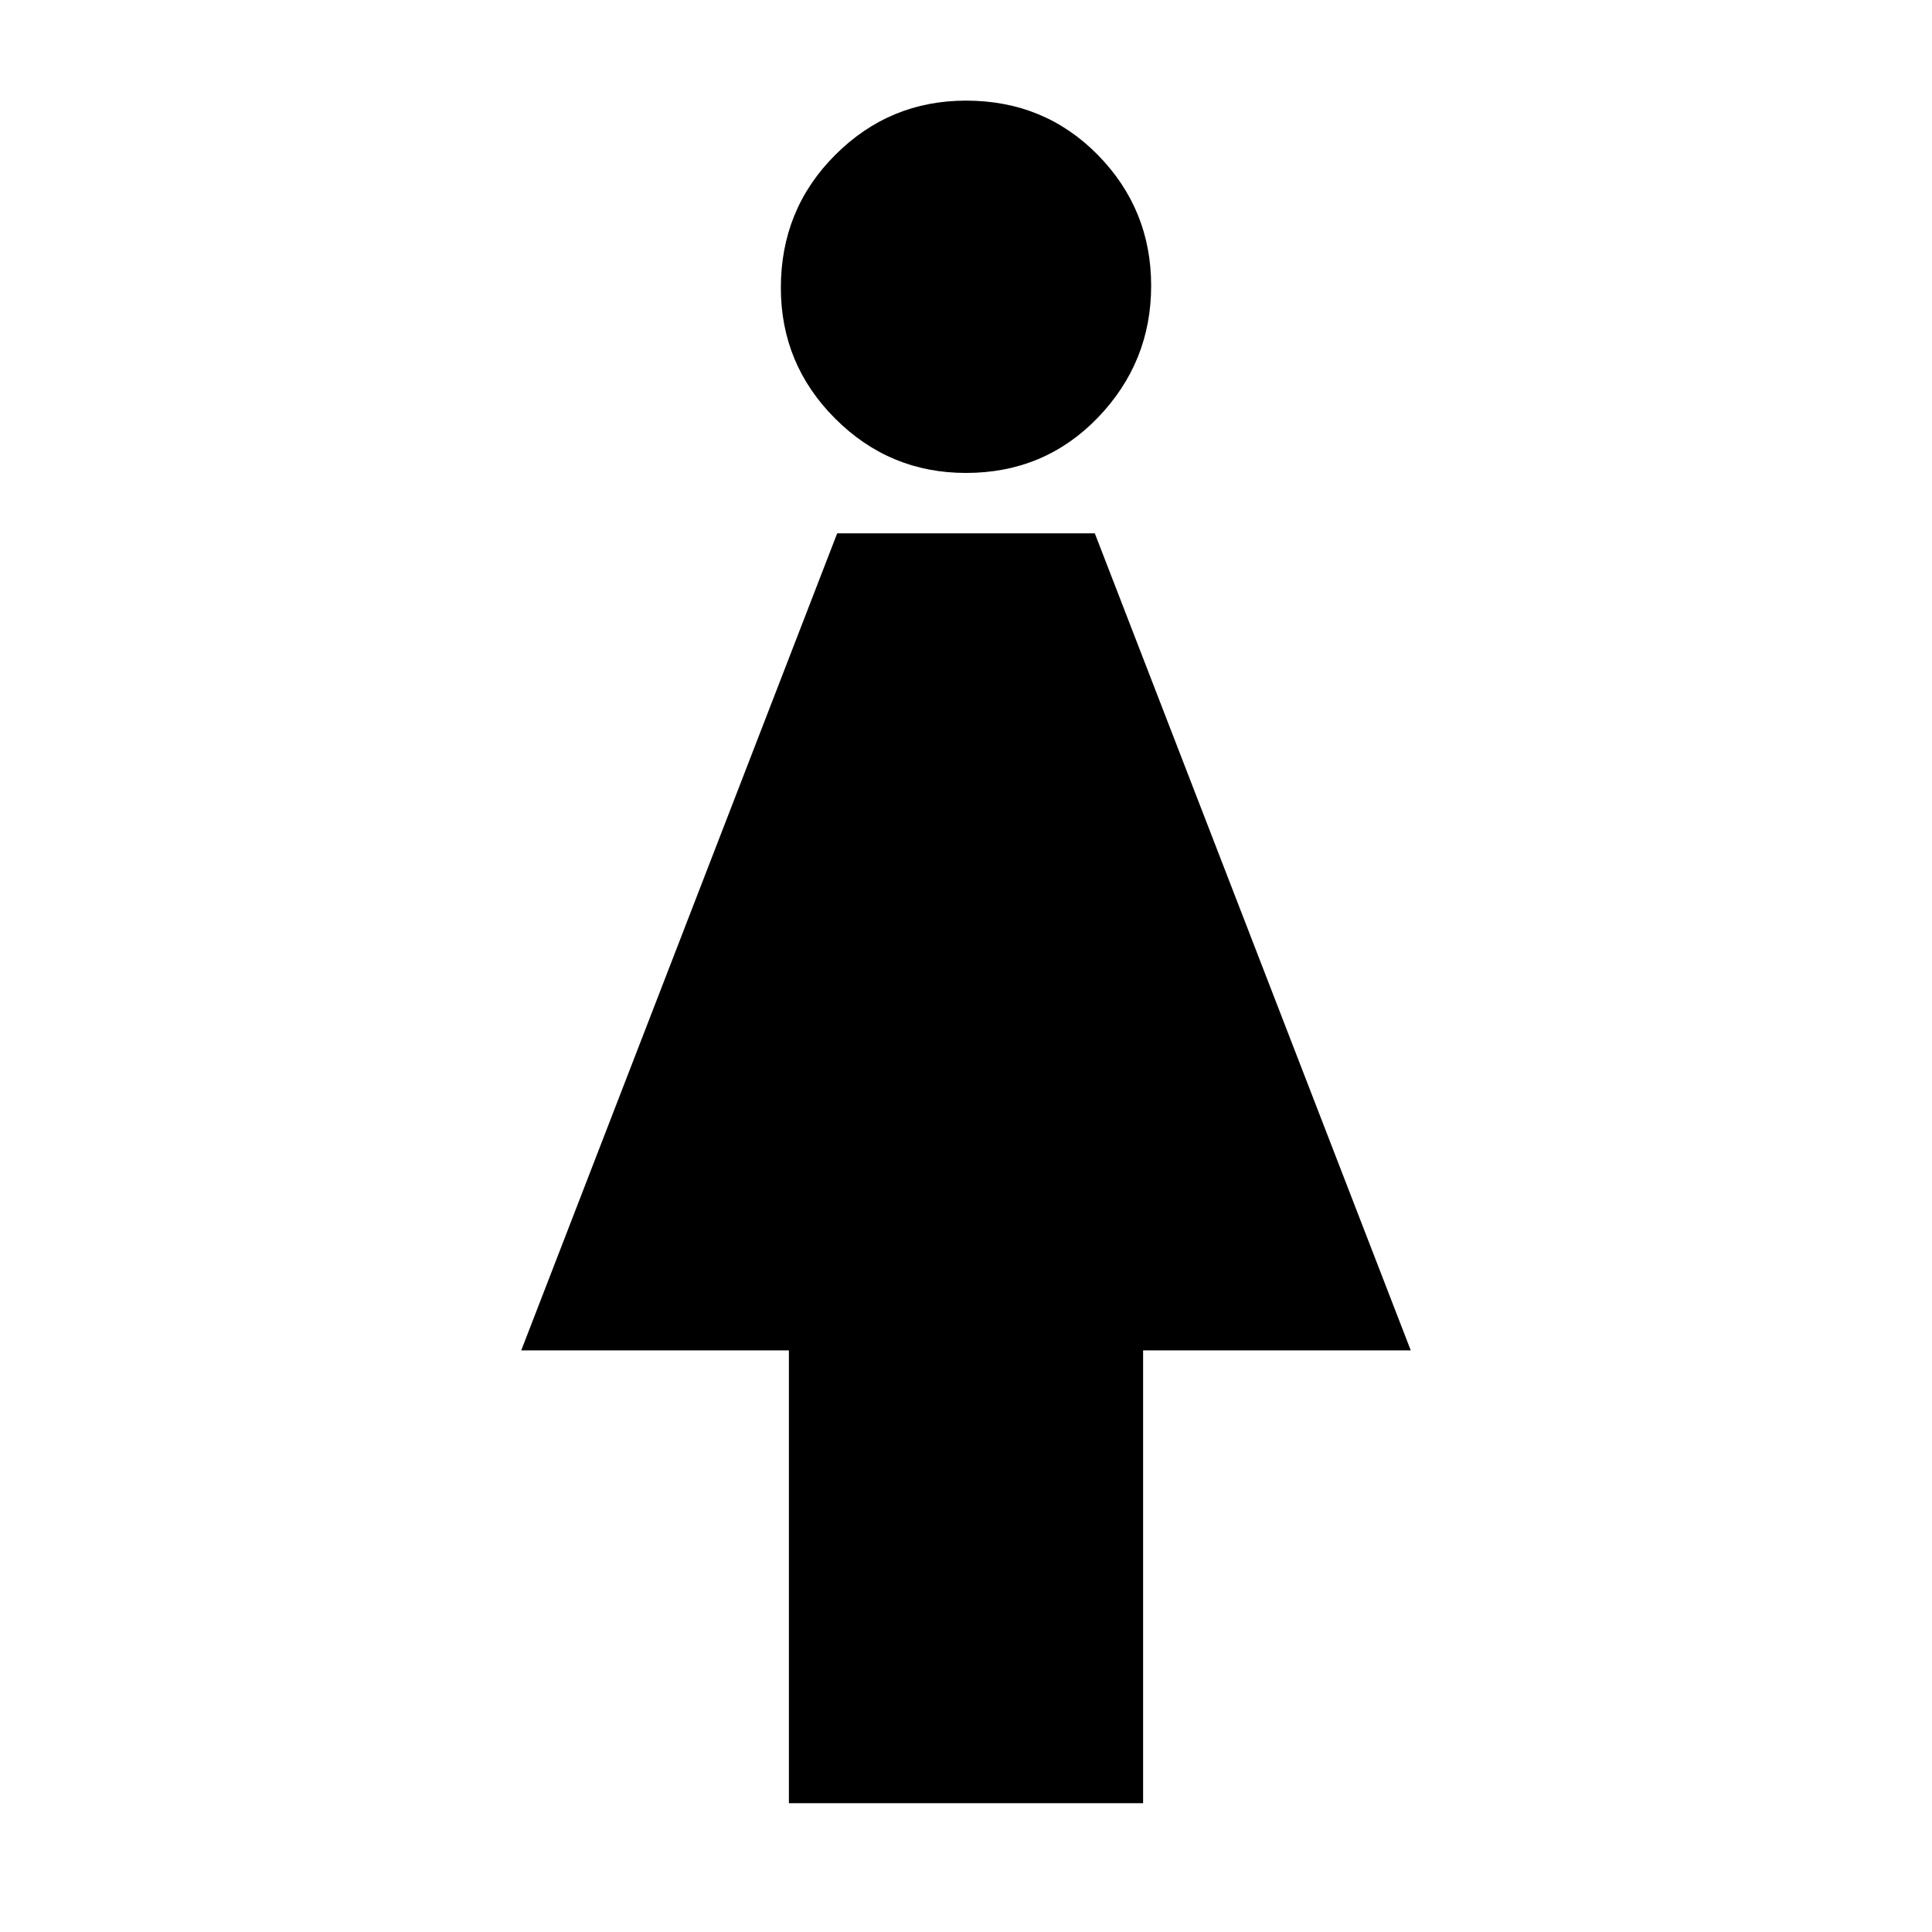 <svg xmlns="http://www.w3.org/2000/svg" height="24" width="24"><path d="M9.8 22.4V16.775H6.475L10.4 6.625H13.6L17.525 16.775H14.2V22.4ZM12 5.875Q11.05 5.875 10.375 5.2Q9.7 4.525 9.7 3.575Q9.7 2.6 10.375 1.925Q11.05 1.25 12 1.25Q12.975 1.25 13.638 1.925Q14.3 2.6 14.3 3.55Q14.3 4.5 13.638 5.188Q12.975 5.875 12 5.875Z"/></svg>